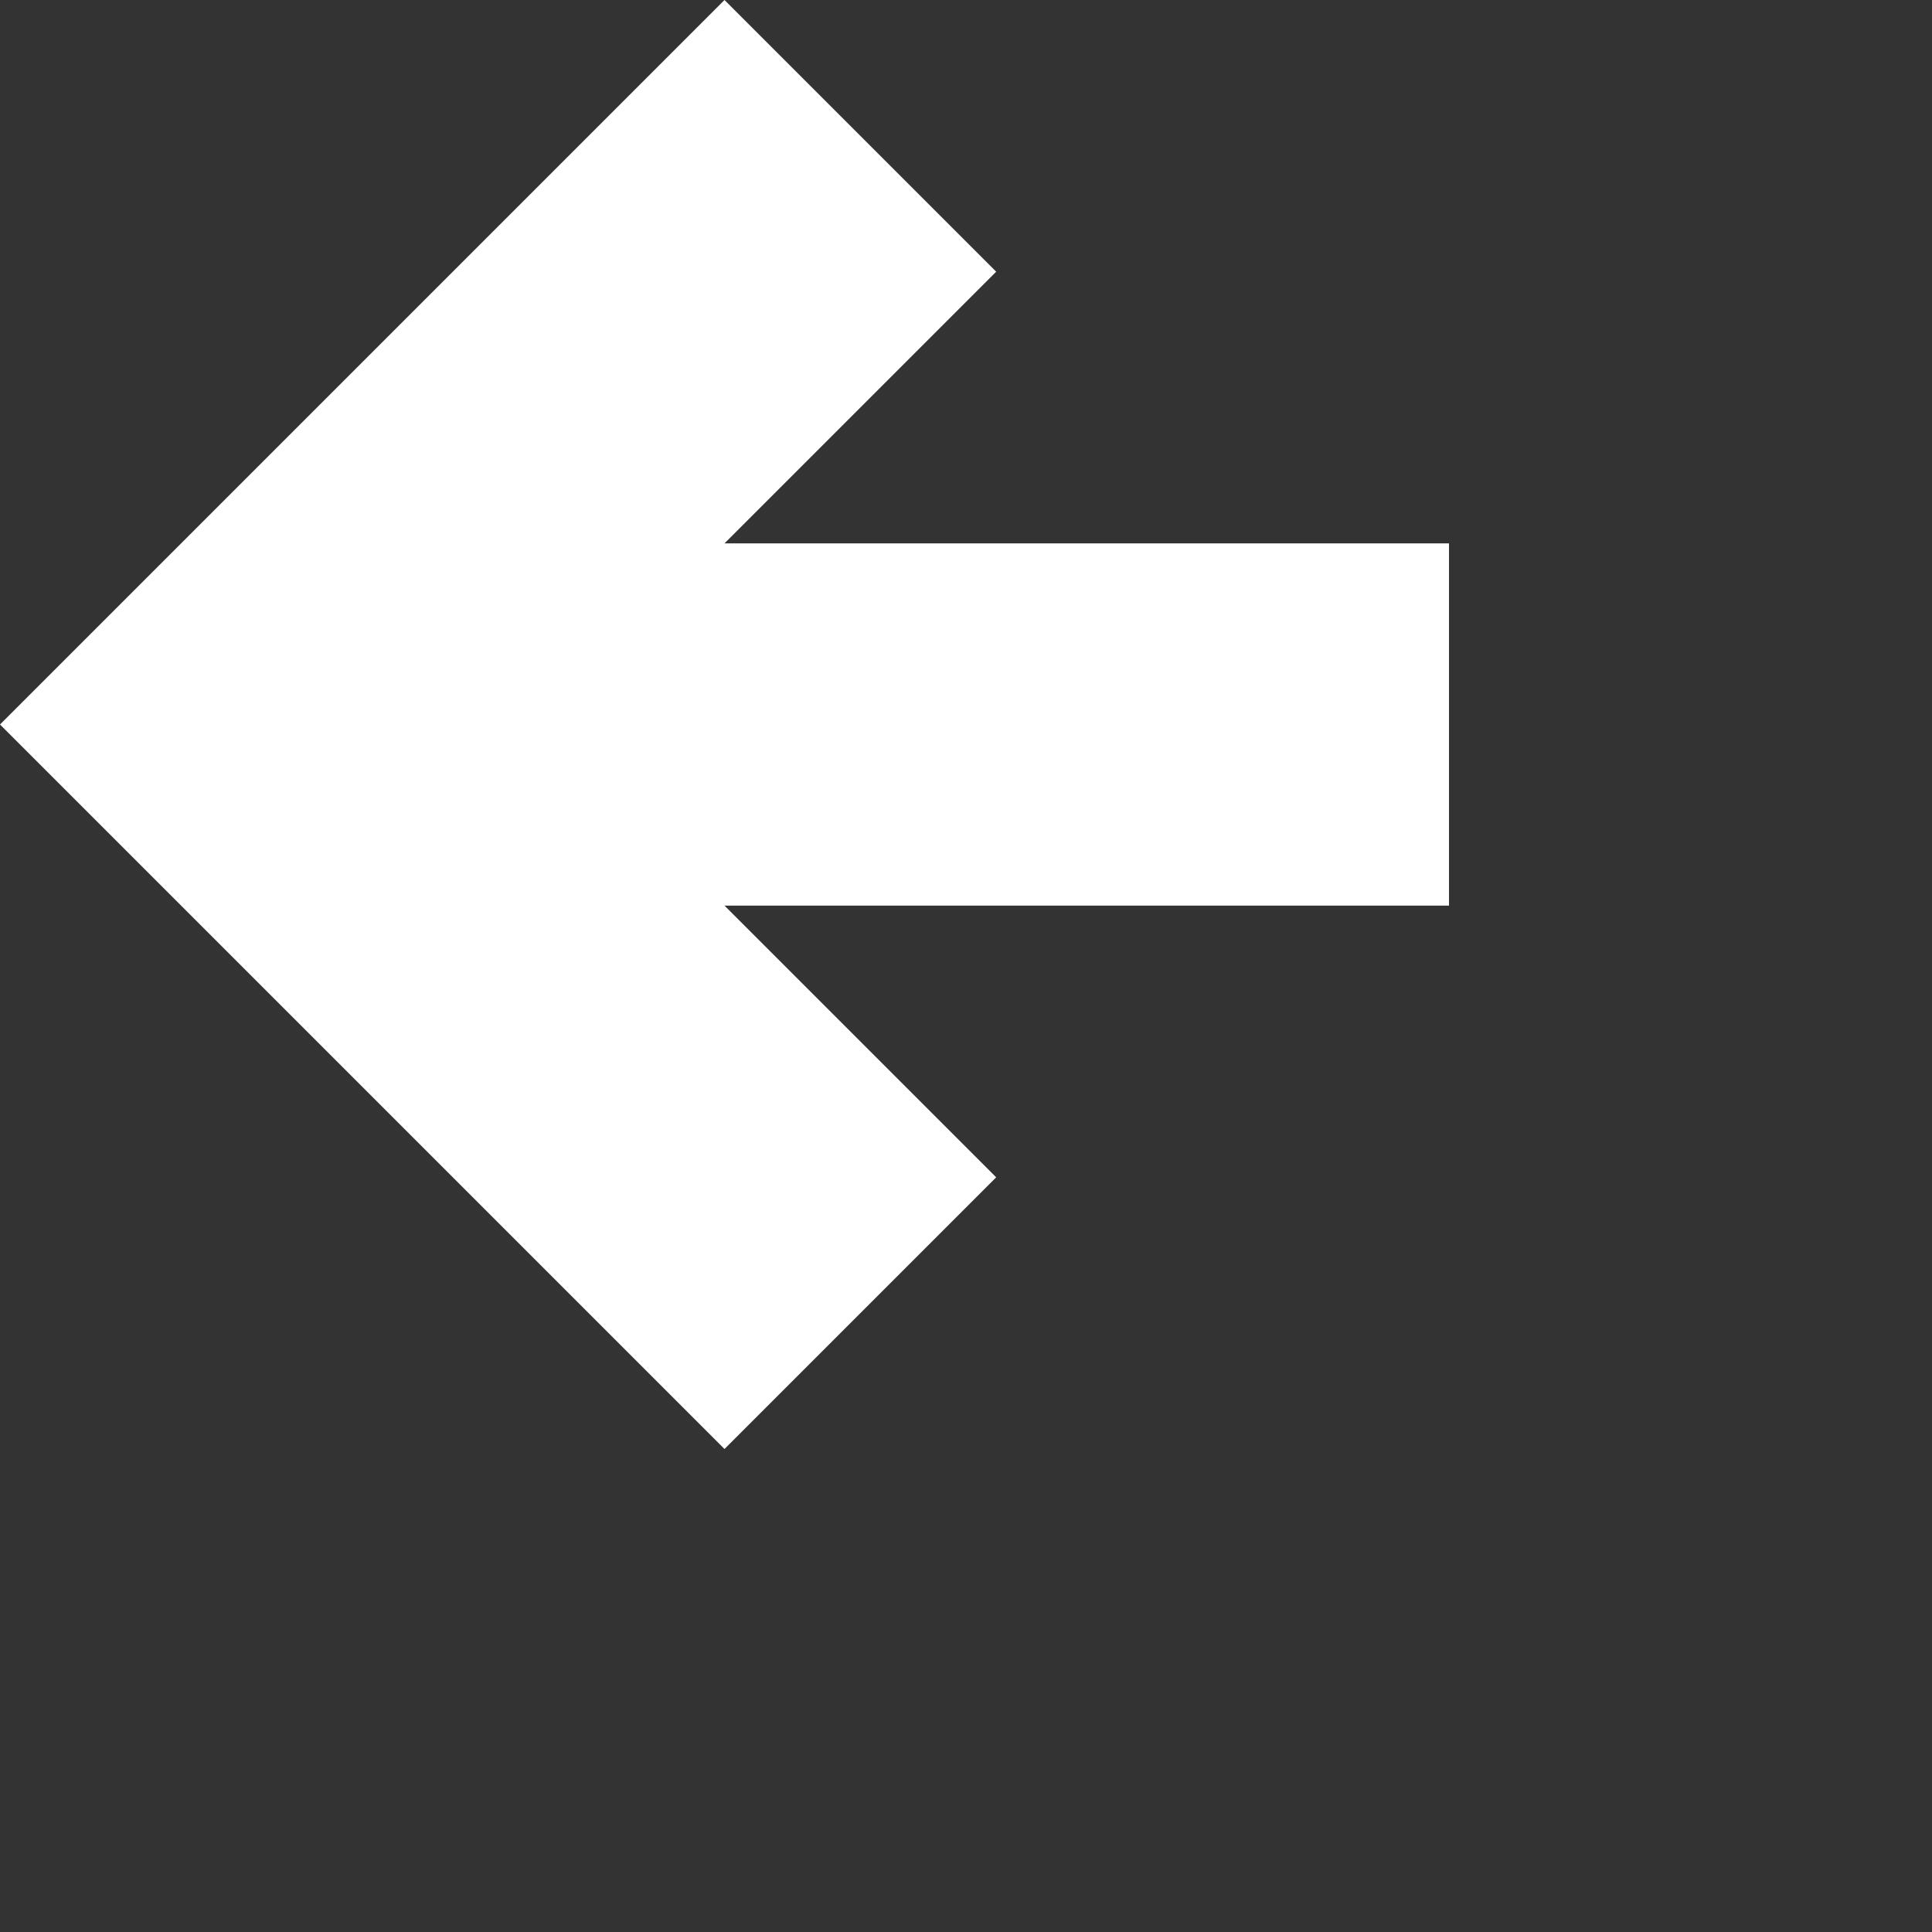 <svg width="16" height="16" fill="#fff" xmlns="http://www.w3.org/2000/svg"><rect width="100%" height="100%" fill="#333333" stroke="none"/><path d="M12 4.5H6l2.25-2.25L6 0 0 6l6 6 2.25-2.25L6 7.5h6z"/></svg>